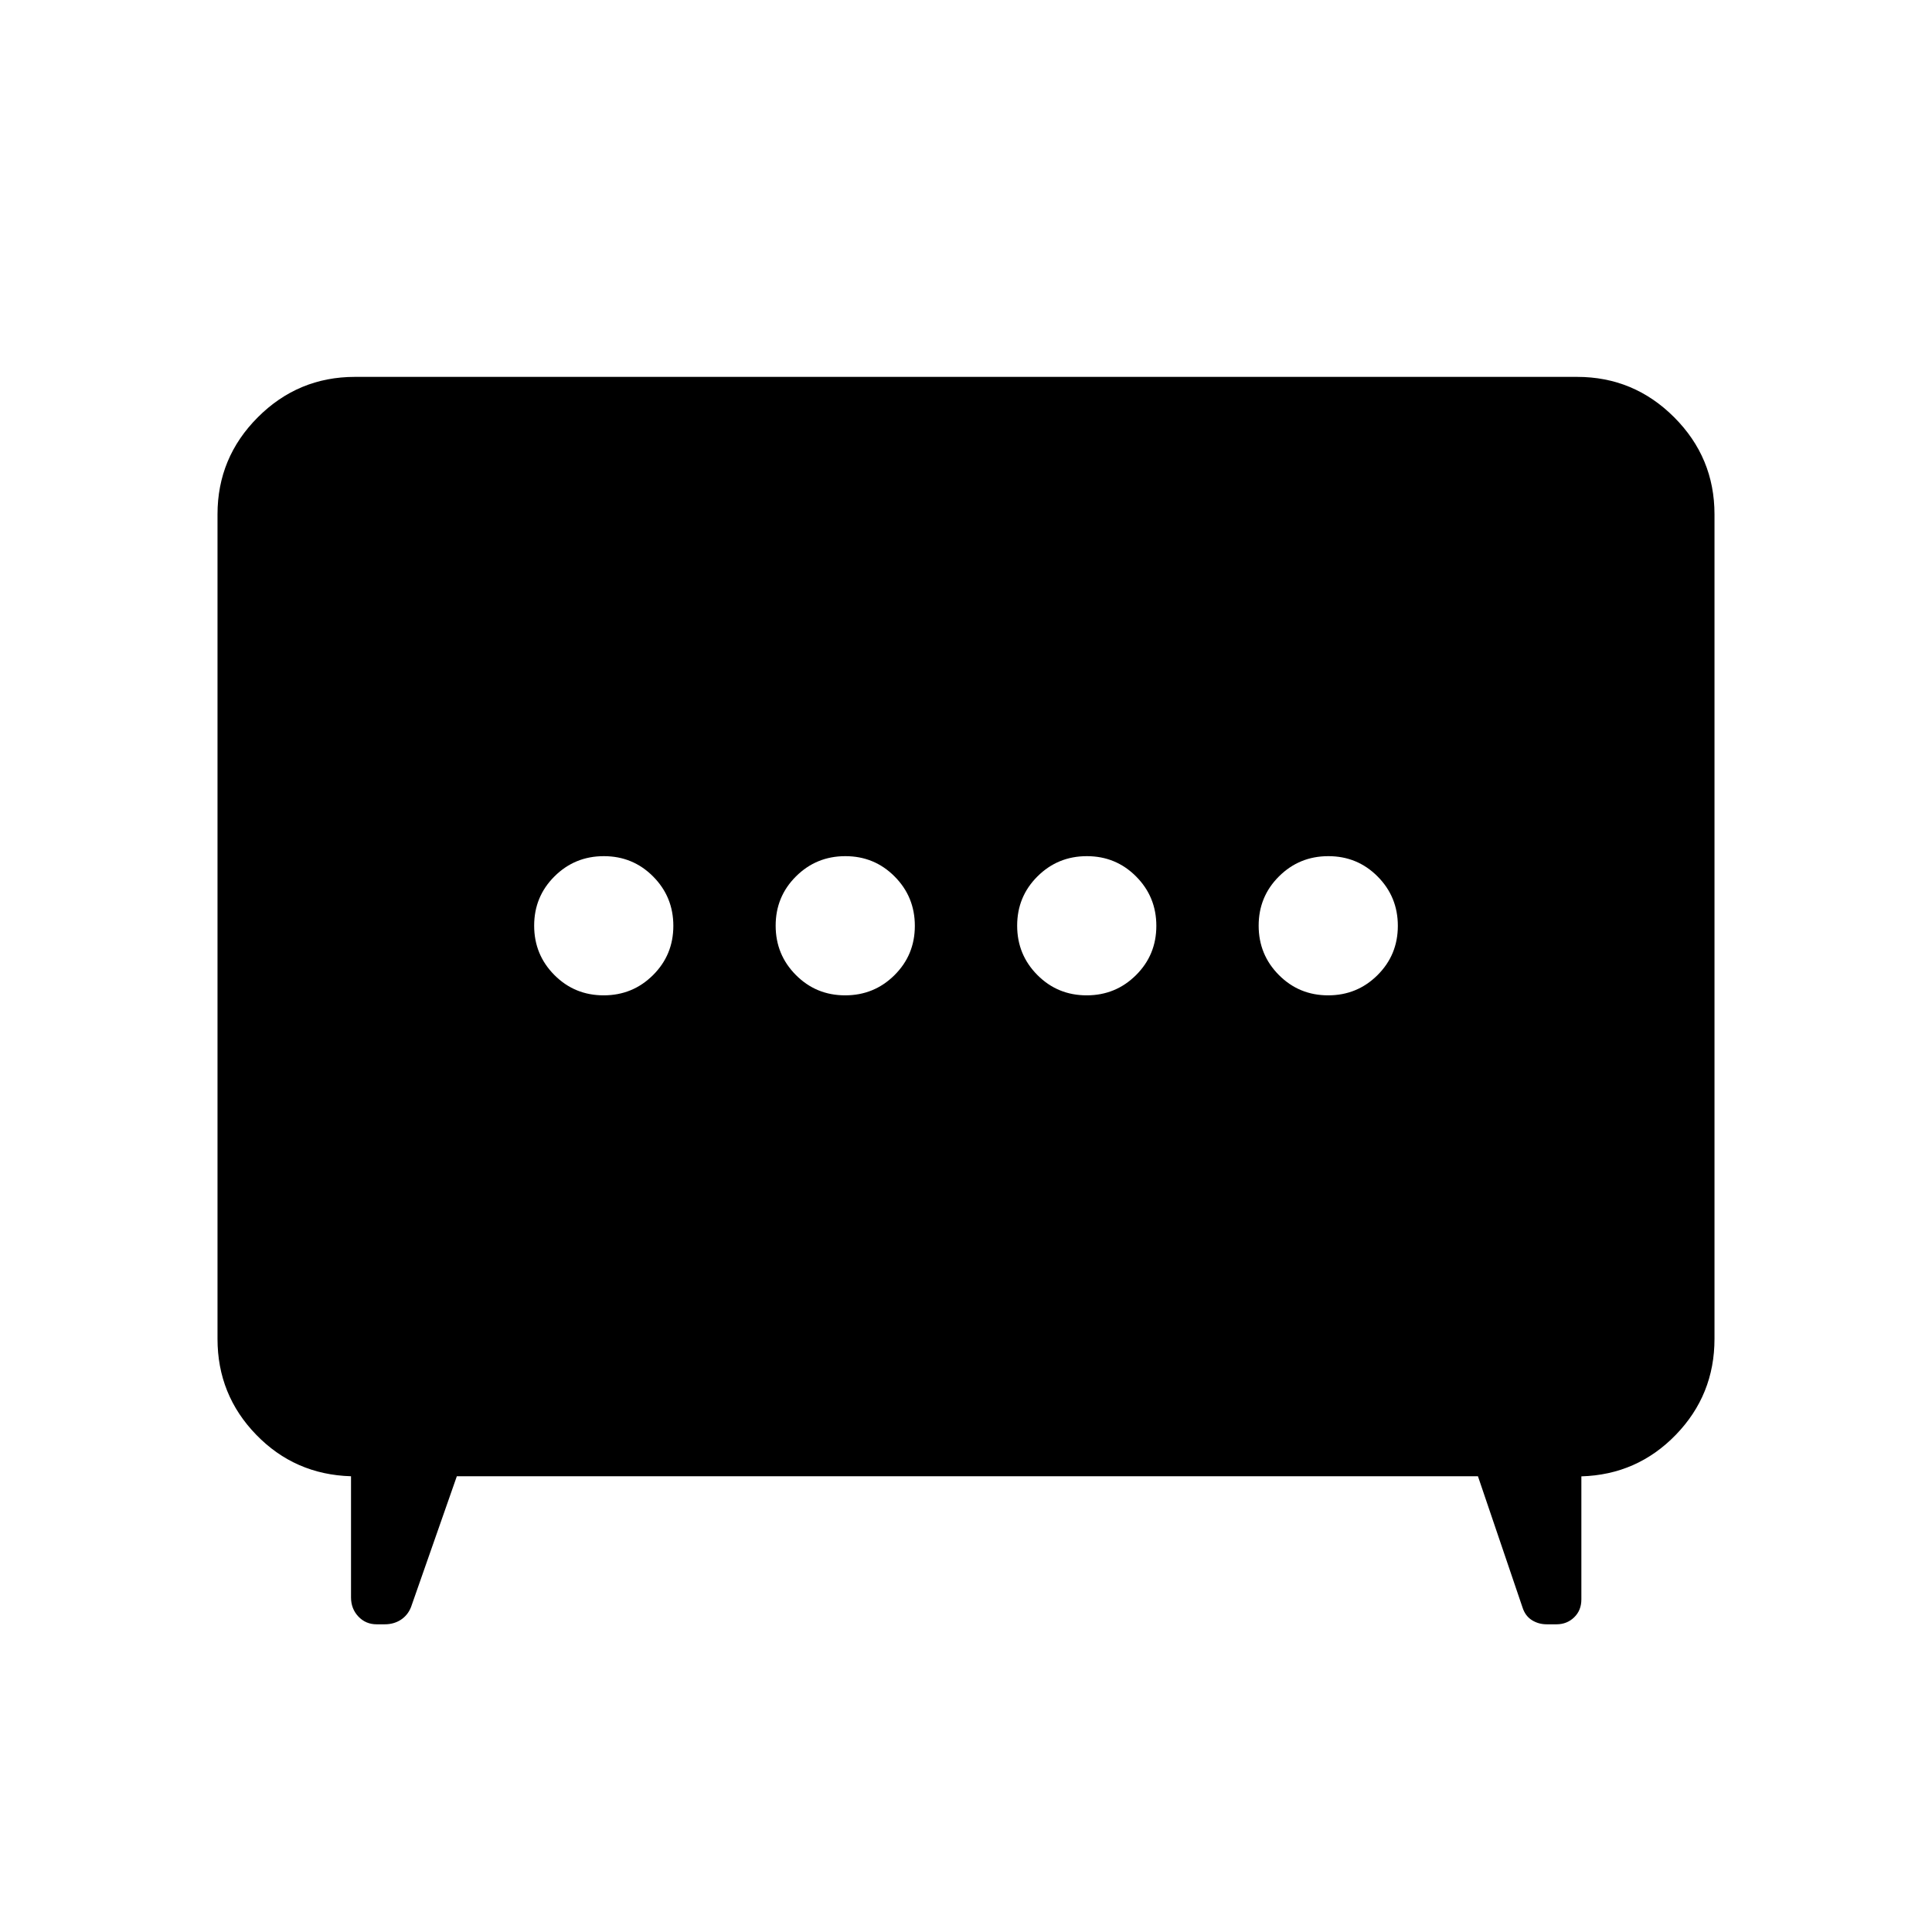 <svg xmlns="http://www.w3.org/2000/svg" height="24" viewBox="0 -960 960 960" width="24"><path d="M419.95-465.42q14.43 0 24.53-10.05 10.1-10.04 10.1-24.48 0-14.43-10.05-24.53-10.04-10.1-24.48-10.1-14.43 0-24.53 10.05-10.1 10.04-10.1 24.48 0 14.43 10.05 24.53 10.04 10.1 24.48 10.1Zm120 0q14.43 0 24.53-10.05 10.1-10.04 10.1-24.48 0-14.43-10.05-24.53-10.04-10.1-24.48-10.1-14.43 0-24.53 10.05-10.1 10.04-10.1 24.48 0 14.43 10.05 24.53 10.04 10.1 24.48 10.1Zm-240 0q14.43 0 24.53-10.05 10.1-10.04 10.1-24.48 0-14.43-10.05-24.53-10.04-10.1-24.48-10.1-14.43 0-24.53 10.05-10.1 10.04-10.1 24.48 0 14.43 10.05 24.53 10.04 10.1 24.48 10.1Zm360 0q14.43 0 24.53-10.05 10.1-10.04 10.1-24.48 0-14.43-10.05-24.53-10.04-10.1-24.48-10.1-14.43 0-24.53 10.05-10.1 10.04-10.1 24.48 0 14.43 10.05 24.53 10.04 10.1 24.48 10.1ZM227-226.46l-22.77 65.03q-1.6 4.02-5.05 6.28-3.45 2.26-8.05 2.26h-3.95q-5.45 0-9.1-3.86-3.66-3.87-3.66-9.52v-60.19q-27.9-.81-47.12-20.63-19.22-19.81-19.22-47.64v-409.73q0-28.16 20.05-48.22 20.06-20.05 48.22-20.05h607.3q28.16 0 48.22 20.05 20.05 20.06 20.05 48.22v409.73q0 27.85-19.22 47.68t-46.93 20.64v61.14q0 5.44-3.58 8.91-3.59 3.47-8.8 3.47h-4.79q-4.1 0-7.39-2.06-3.29-2.07-4.63-6.17l-22.2-65.34H227Z"/></svg>